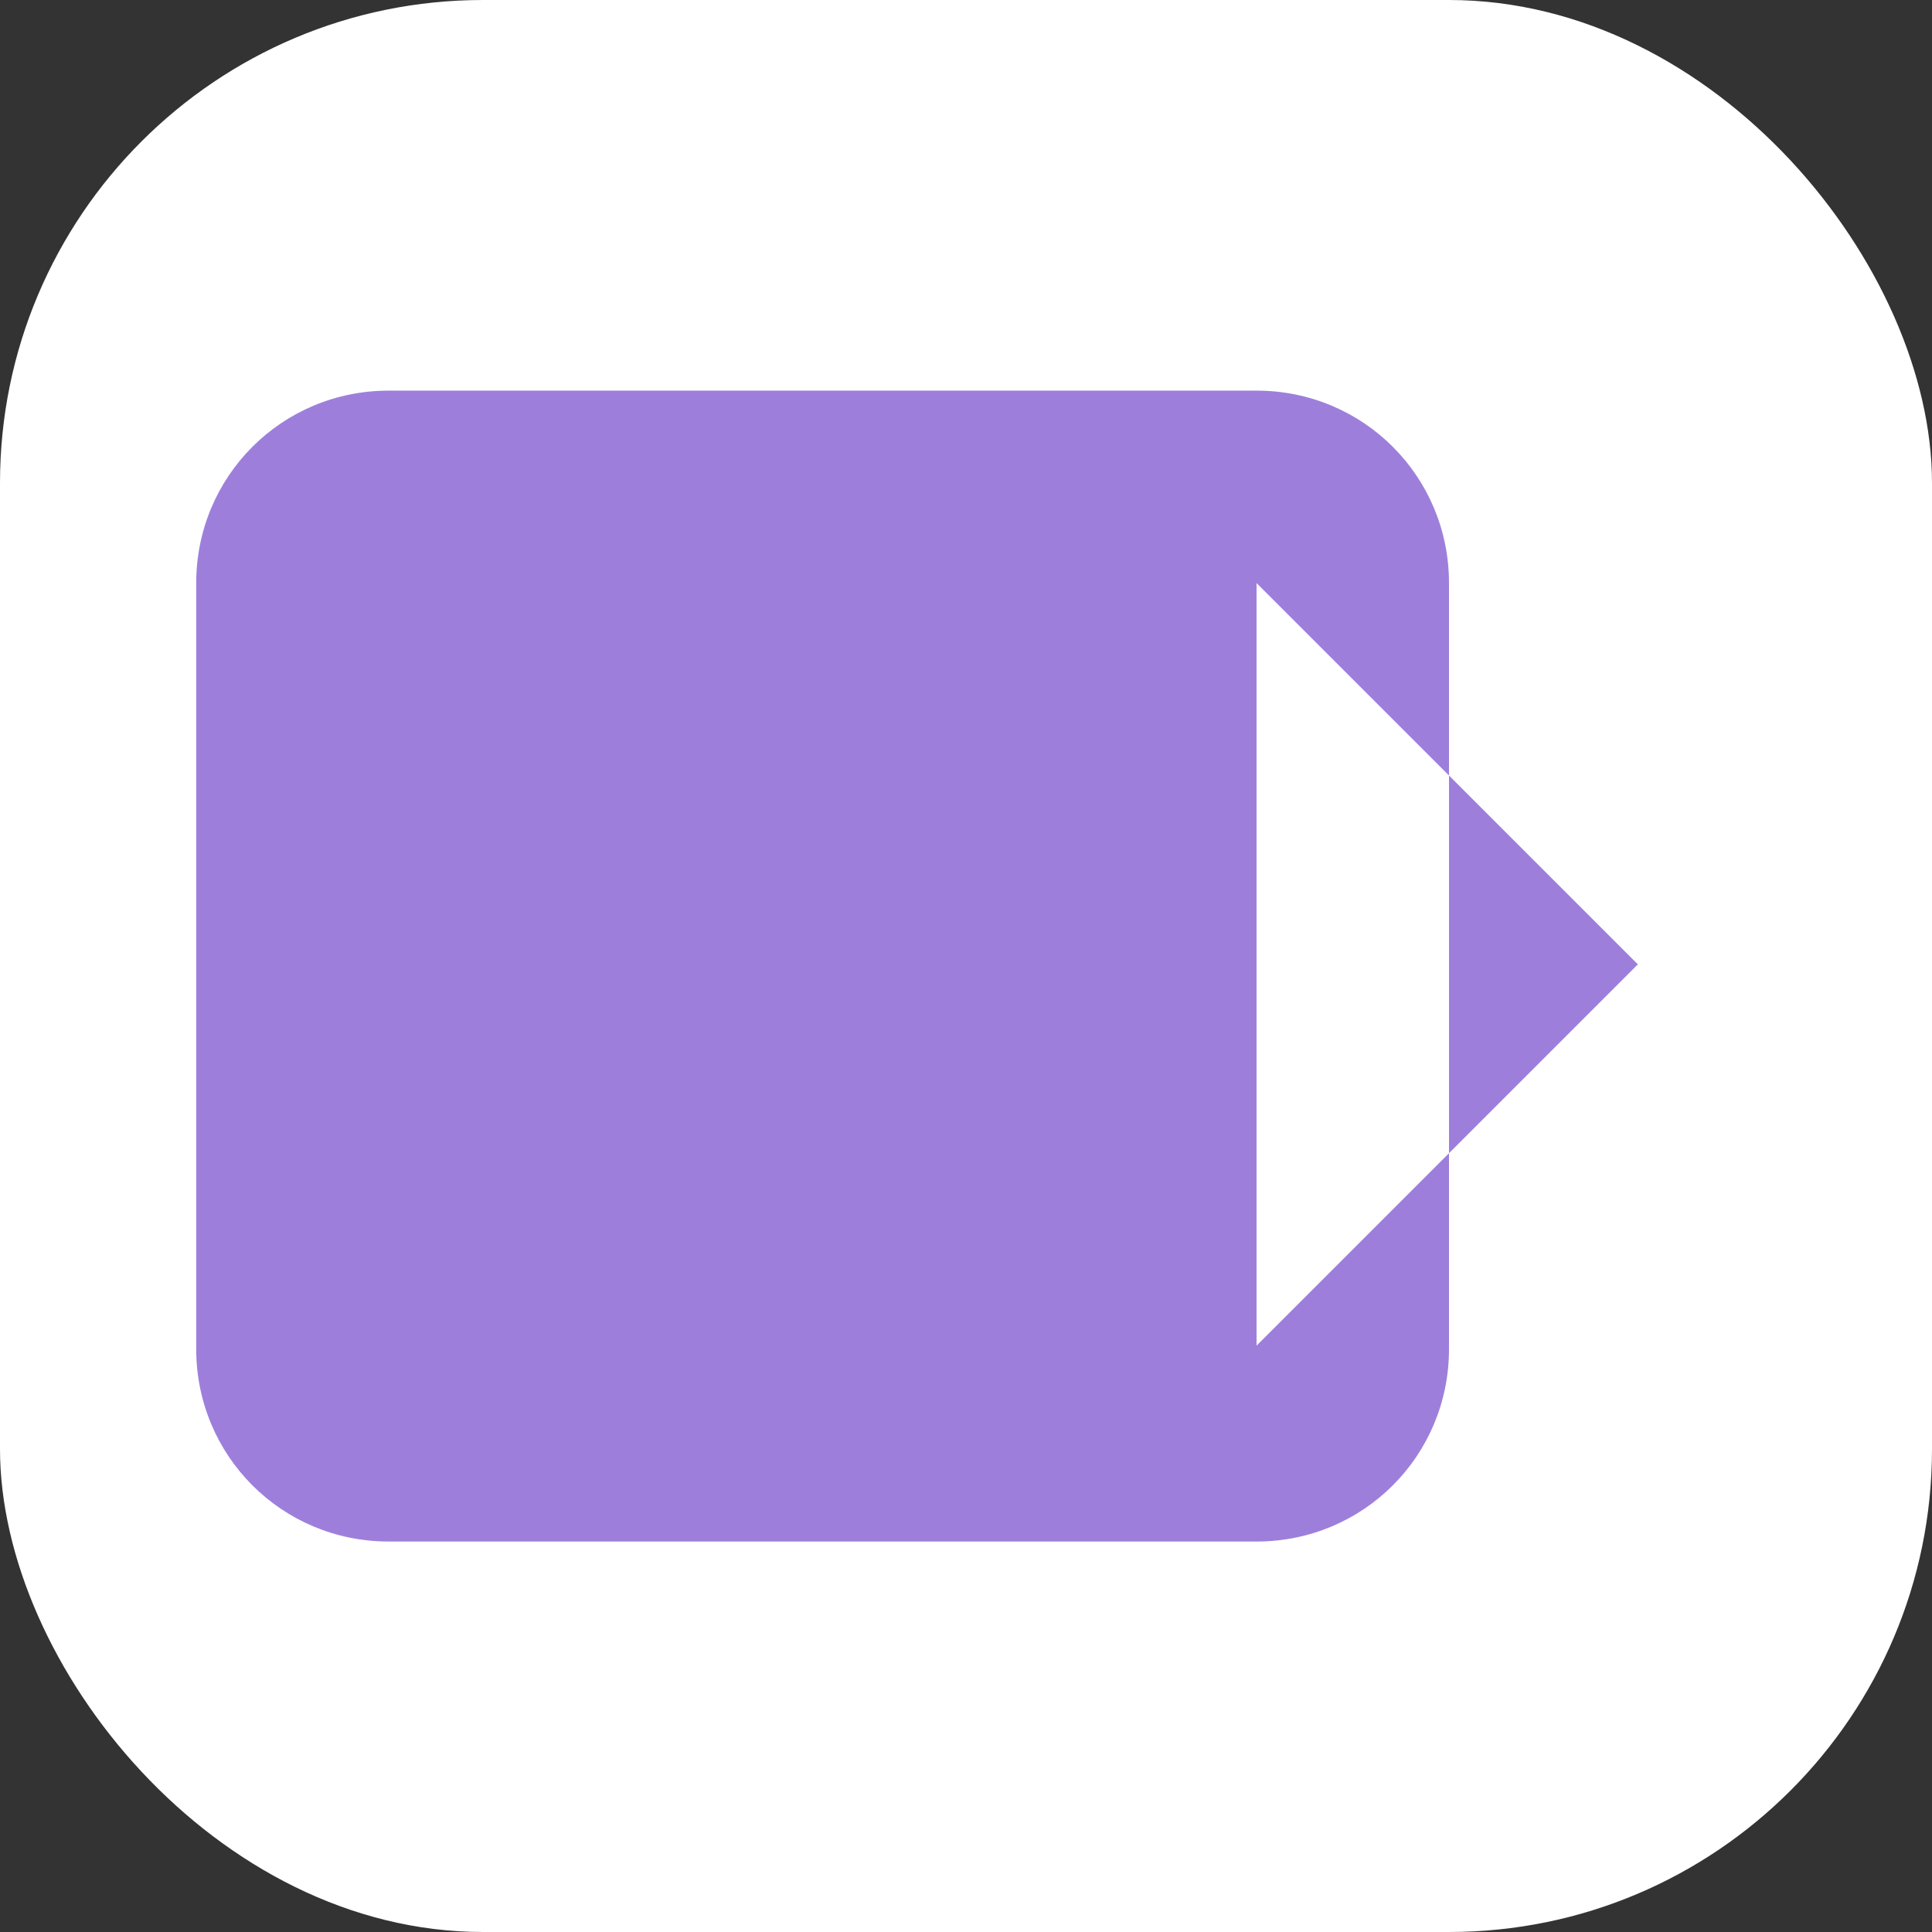 <?xml version="1.0" encoding="UTF-8"?>
<svg width="512" height="512" viewBox="0 0 512 512" fill="none" xmlns="http://www.w3.org/2000/svg">
  <rect x="0" y="0" width="512" height="512" fill="#333333" stroke="none"/>
  <style>
    path {
      fill: #9d7fdb;
    }
    @media (prefers-color-scheme: dark) {
      path {
        fill: #b29ae5;
      }
    }
  </style>
  <rect width="512" height="512" rx="128" fill="white" class="background"/>
  <path d="M384 256.261v-101.739c0-28.3-22.7-51-51-51h-230c-28.3 0-51 22.7-51 51v203c0 28.3 22.7 51 51 51h230c28.3 0 51-22.7 51-51v-101.261zm-51-101.739l101.043 101.043-101.043 101.043v-202.086z" fill="#9d7fdb"/>
</svg>
